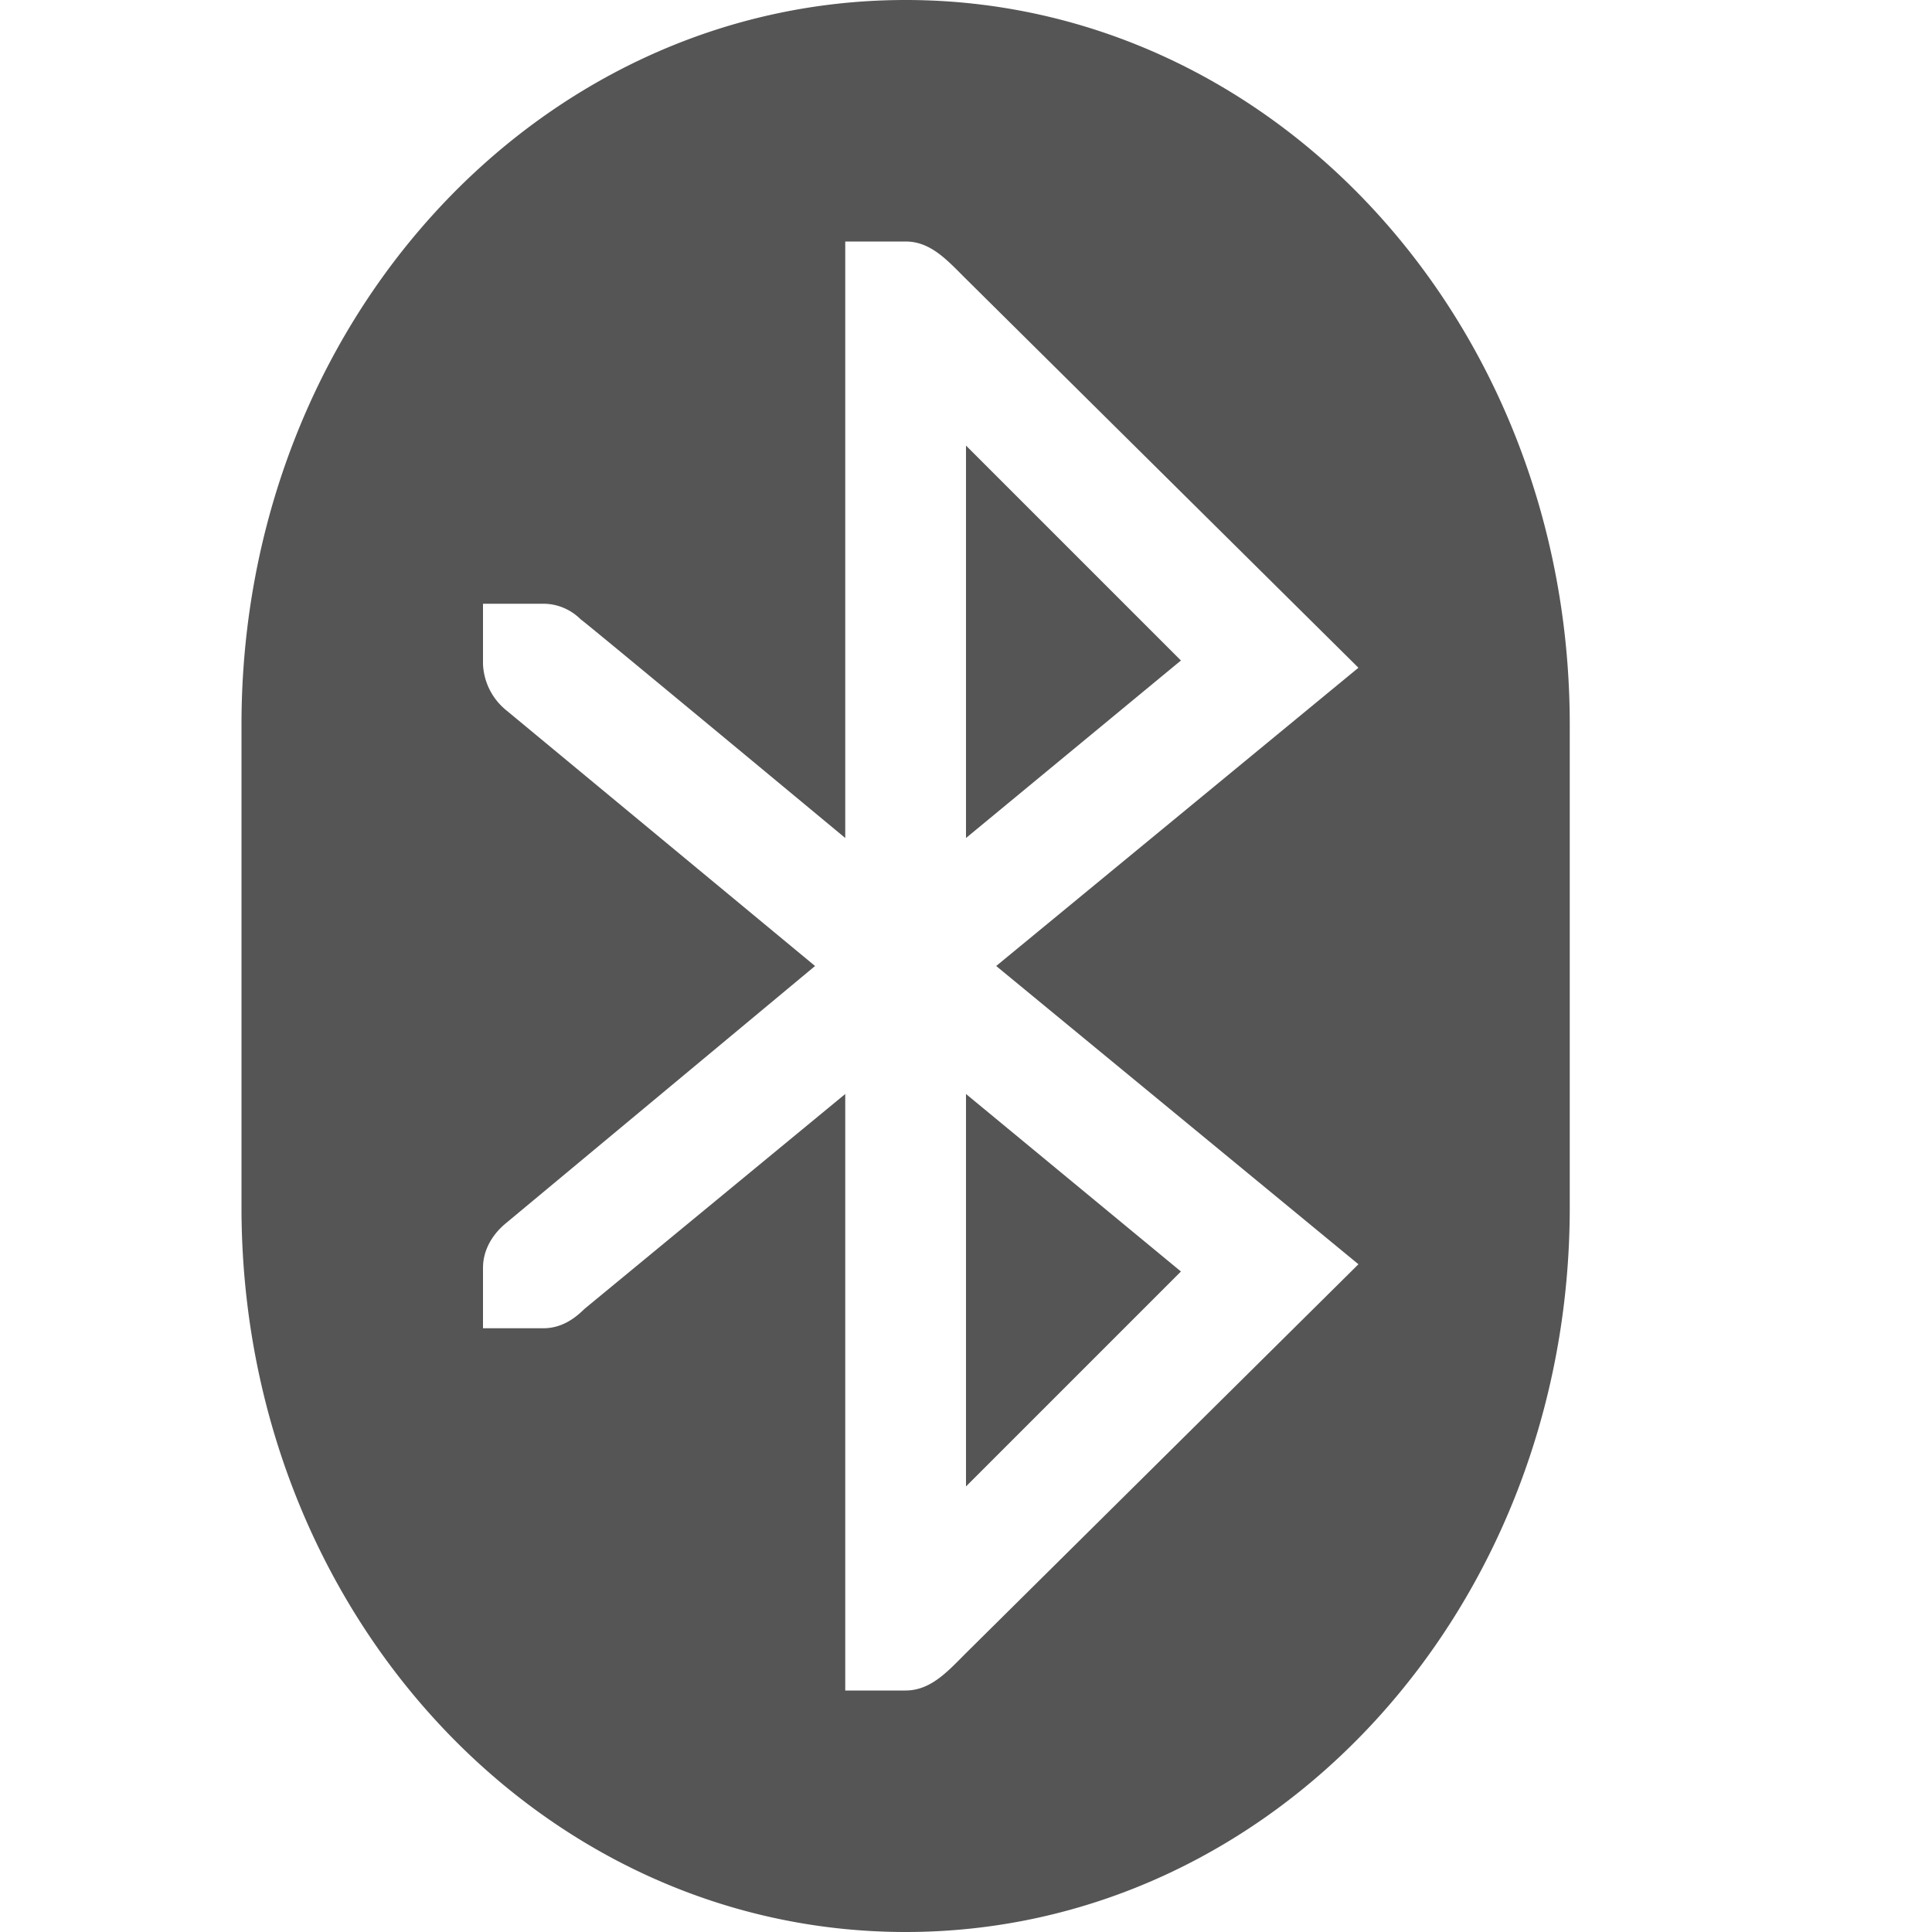 <svg xmlns="http://www.w3.org/2000/svg" width="16" height="16"><path d="M7.5 0C4.45 0 2 2.68 2 6v4c0 3.32 2.45 6 5.5 6s5.5-2.68 5.5-6V6c0-3.32-2.45-6-5.5-6zM7 2h.5c.21 0 .348.159.5.31l3.25 3.22-3 2.47 3 2.47L8 13.69c-.148.148-.29.31-.5.31H7V9.06l-2.16 1.78c-.09.09-.2.16-.34.16H4v-.5c0-.15.08-.28.19-.37L6.75 8 4.19 5.88A.52.52 0 0 1 4 5.5V5h.5c.12 0 .23.05.31.13C4.82 5.13 7 6.94 7 6.94zm1 1.69v3.25l1.78-1.47zm0 5.37v3.25l1.78-1.78z" fill="#555555"/></svg>